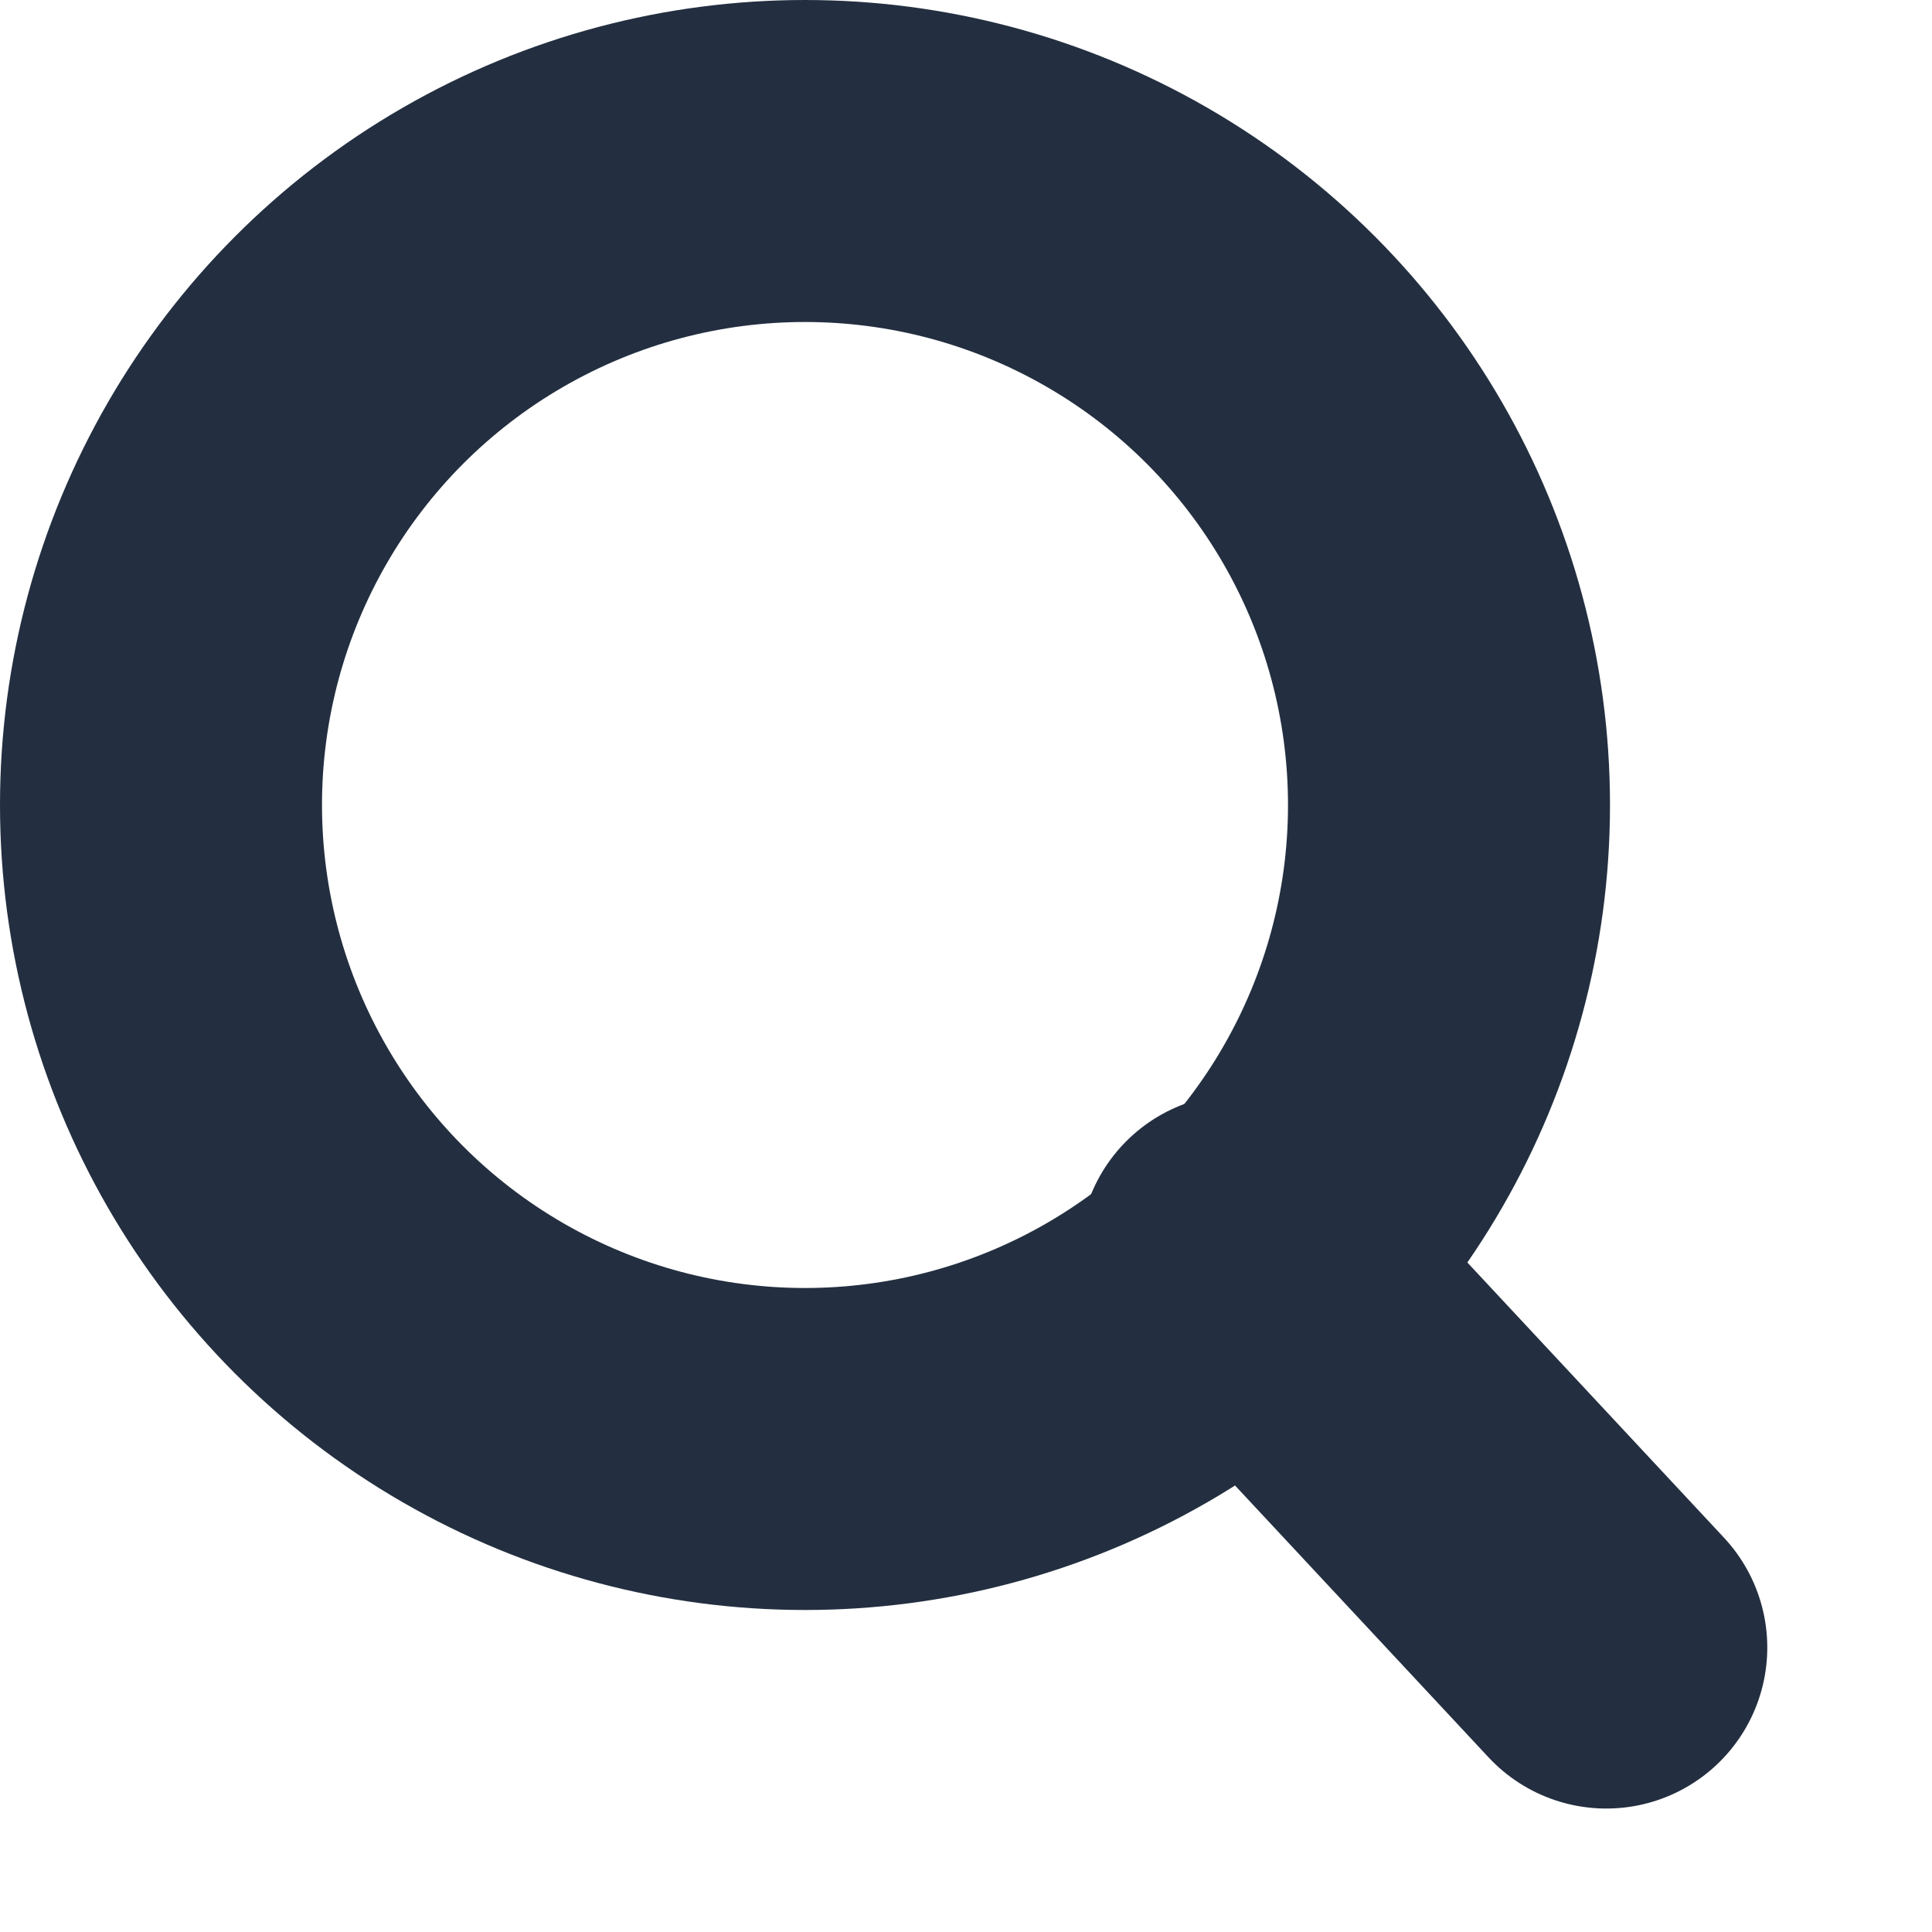 <?xml version="1.0" encoding="UTF-8"?>
<svg width="12px" height="12px" viewBox="0 0 12 12" version="1.1" xmlns="http://www.w3.org/2000/svg" xmlns:xlink="http://www.w3.org/1999/xlink">
    <title>Group</title>
    <g id="Page-1" stroke="none" stroke-width="1" fill="none" fill-rule="evenodd">
        <g id="UC-1-Info-2" transform="translate(-642, -605)" stroke="#232F40" stroke-width="2">
            <g id="Group" transform="translate(643, 606)">
                <circle id="Oval" cx="4" cy="4" r="4"></circle>
                <line x1="7.84" y1="6.347" x2="7.84" y2="9.681" id="Line" stroke-linecap="round" transform="translate(7.84, 8.014) rotate(-43) translate(-7.84, -8.014) "></line>
            </g>
        </g>
    </g>
</svg>